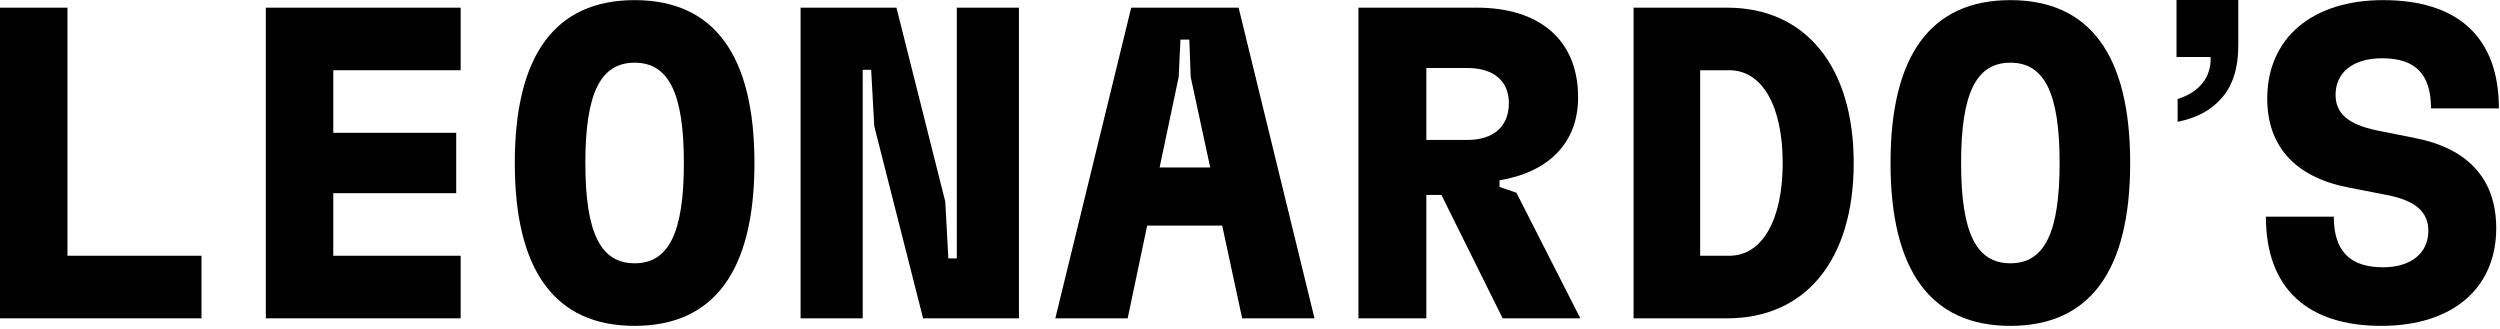 <?xml version="1.0" encoding="UTF-8"?>
<svg width="676px" height="89px" viewBox="0 0 676 89" version="1.1" xmlns="http://www.w3.org/2000/svg" xmlns:xlink="http://www.w3.org/1999/xlink">
    <title>Logo_Black</title>
    <g id="Logo_Black" stroke="none" stroke-width="1" fill="none" fill-rule="evenodd">
        <polygon id="Path" fill="#000000" fill-rule="nonzero" points="54.48 86.074 54.48 69.154 18.24 69.154 18.24 2.074 0 2.074 0 86.074"></polygon>
        <polygon id="Path" fill="#000000" fill-rule="nonzero" points="124.56 86.074 124.56 69.154 90.12 69.154 90.12 52.234 123.36 52.234 123.36 35.914 90.12 35.914 90.12 18.994 124.56 18.994 124.56 2.074 71.88 2.074 71.88 86.074"></polygon>
        <path d="M171.6,0.034 C193.08,0.034 204,14.914 204,44.074 C204,73.234 193.08,88.114 171.6,88.114 C150.12,88.114 139.2,73.234 139.2,44.074 C139.2,14.914 150.12,0.034 171.6,0.034 Z M171.6,16.954 C162.36,16.954 158.28,25.234 158.28,44.074 C158.28,62.914 162.36,71.194 171.6,71.194 C180.84,71.194 184.92,62.914 184.92,44.074 C184.92,25.234 180.84,16.954 171.6,16.954 Z" id="Combined-Shape" fill="#000000" fill-rule="nonzero"></path>
        <polygon id="Path" fill="#000000" fill-rule="nonzero" points="233.28 86.074 233.28 18.874 235.56 18.874 236.4 34.114 249.6 86.074 275.52 86.074 275.52 2.074 258.72 2.074 258.72 69.874 256.44 69.874 255.6 54.514 242.4 2.074 216.48 2.074 216.48 86.074"></polygon>
        <path d="M334.92,2.074 L355.44,86.074 L335.88,86.074 L330.48,60.994 L310.2,60.994 L304.92,86.074 L285.36,86.074 L305.88,2.074 L334.92,2.074 Z M321.6,10.714 L319.2,10.714 L318.72,20.794 L313.56,45.274 L327.24,45.274 L321.96,20.794 L321.6,10.714 Z" id="Combined-Shape" fill="#000000" fill-rule="nonzero"></path>
        <path d="M399.36,2.074 C416.04,2.074 426.72,10.594 426.72,26.314 C426.72,38.914 418.44,46.594 405.48,48.754 L405.48,48.754 L405.48,50.554 L410.04,52.114 L427.32,86.074 L406.32,86.074 L389.76,52.714 L385.68,52.714 L385.68,86.074 L367.32,86.074 L367.32,2.074 Z M396.84,18.394 L385.68,18.394 L385.68,37.834 L396.84,37.834 C403.8,37.834 408,34.234 408,27.874 C408,21.754 403.68,18.394 396.84,18.394 L396.84,18.394 Z" id="Combined-Shape" fill="#000000" fill-rule="nonzero"></path>
        <path d="M467.04,2.074 C488.16,2.074 501.24,17.914 501.24,44.074 C501.24,70.234 488.28,86.074 467.04,86.074 L467.04,86.074 L441.72,86.074 L441.72,2.074 Z M467.64,18.994 L459.72,18.994 L459.72,69.154 L467.64,69.154 C476.52,69.154 482.04,59.434 482.04,44.074 C482.04,28.714 476.52,18.994 467.64,18.994 L467.64,18.994 Z" id="Combined-Shape" fill="#000000" fill-rule="nonzero"></path>
        <path d="M543.6,0.034 C565.08,0.034 576,14.914 576,44.074 C576,73.234 565.08,88.114 543.6,88.114 C522.12,88.114 511.2,73.234 511.2,44.074 C511.2,14.914 522.12,0.034 543.6,0.034 Z M543.6,16.954 C534.36,16.954 530.28,25.234 530.28,44.074 C530.28,62.914 534.36,71.194 543.6,71.194 C552.84,71.194 556.92,62.914 556.92,44.074 C556.92,25.234 552.84,16.954 543.6,16.954 Z" id="Combined-Shape" fill="#000000" fill-rule="nonzero"></path>
        <path d="M588.827,32.93 C594.023,31.914 598.056,29.707 600.927,26.309 C603.798,22.91 605.234,18.262 605.234,12.363 L605.234,12.363 L605.234,0 L588.534,0 L588.534,15.41 L597.734,15.41 C597.851,17.168 597.519,18.906 596.737,20.625 C595.292,23.516 592.655,25.566 588.827,26.777 L588.827,26.777 L588.827,32.93 Z" id="Path" fill="#000000" fill-rule="nonzero"></path>
        <path d="M643.9,88.114 C663.22,88.114 674.98,77.914 674.98,61.714 C674.98,48.274 667.18,40.114 653.14,37.354 L642.94,35.314 C634.66,33.634 631.54,30.514 631.54,25.594 C631.54,19.834 635.98,15.754 644.14,15.754 C653.38,15.754 657.34,20.314 657.34,29.314 L675.7,29.314 C675.7,9.994 664.54,0.034 644.38,0.034 C625.3,0.034 613.06,10.234 613.06,26.674 C613.06,39.634 620.74,47.914 634.9,50.674 L645.34,52.714 C653.5,54.274 656.62,57.514 656.62,62.434 C656.62,68.434 651.94,72.274 644.38,72.274 C635.26,72.274 631.06,67.714 631.06,58.594 L612.7,58.594 C612.7,77.914 623.86,88.114 643.9,88.114 Z" id="Path" fill="#000000" fill-rule="nonzero"></path>
    </g>
</svg>